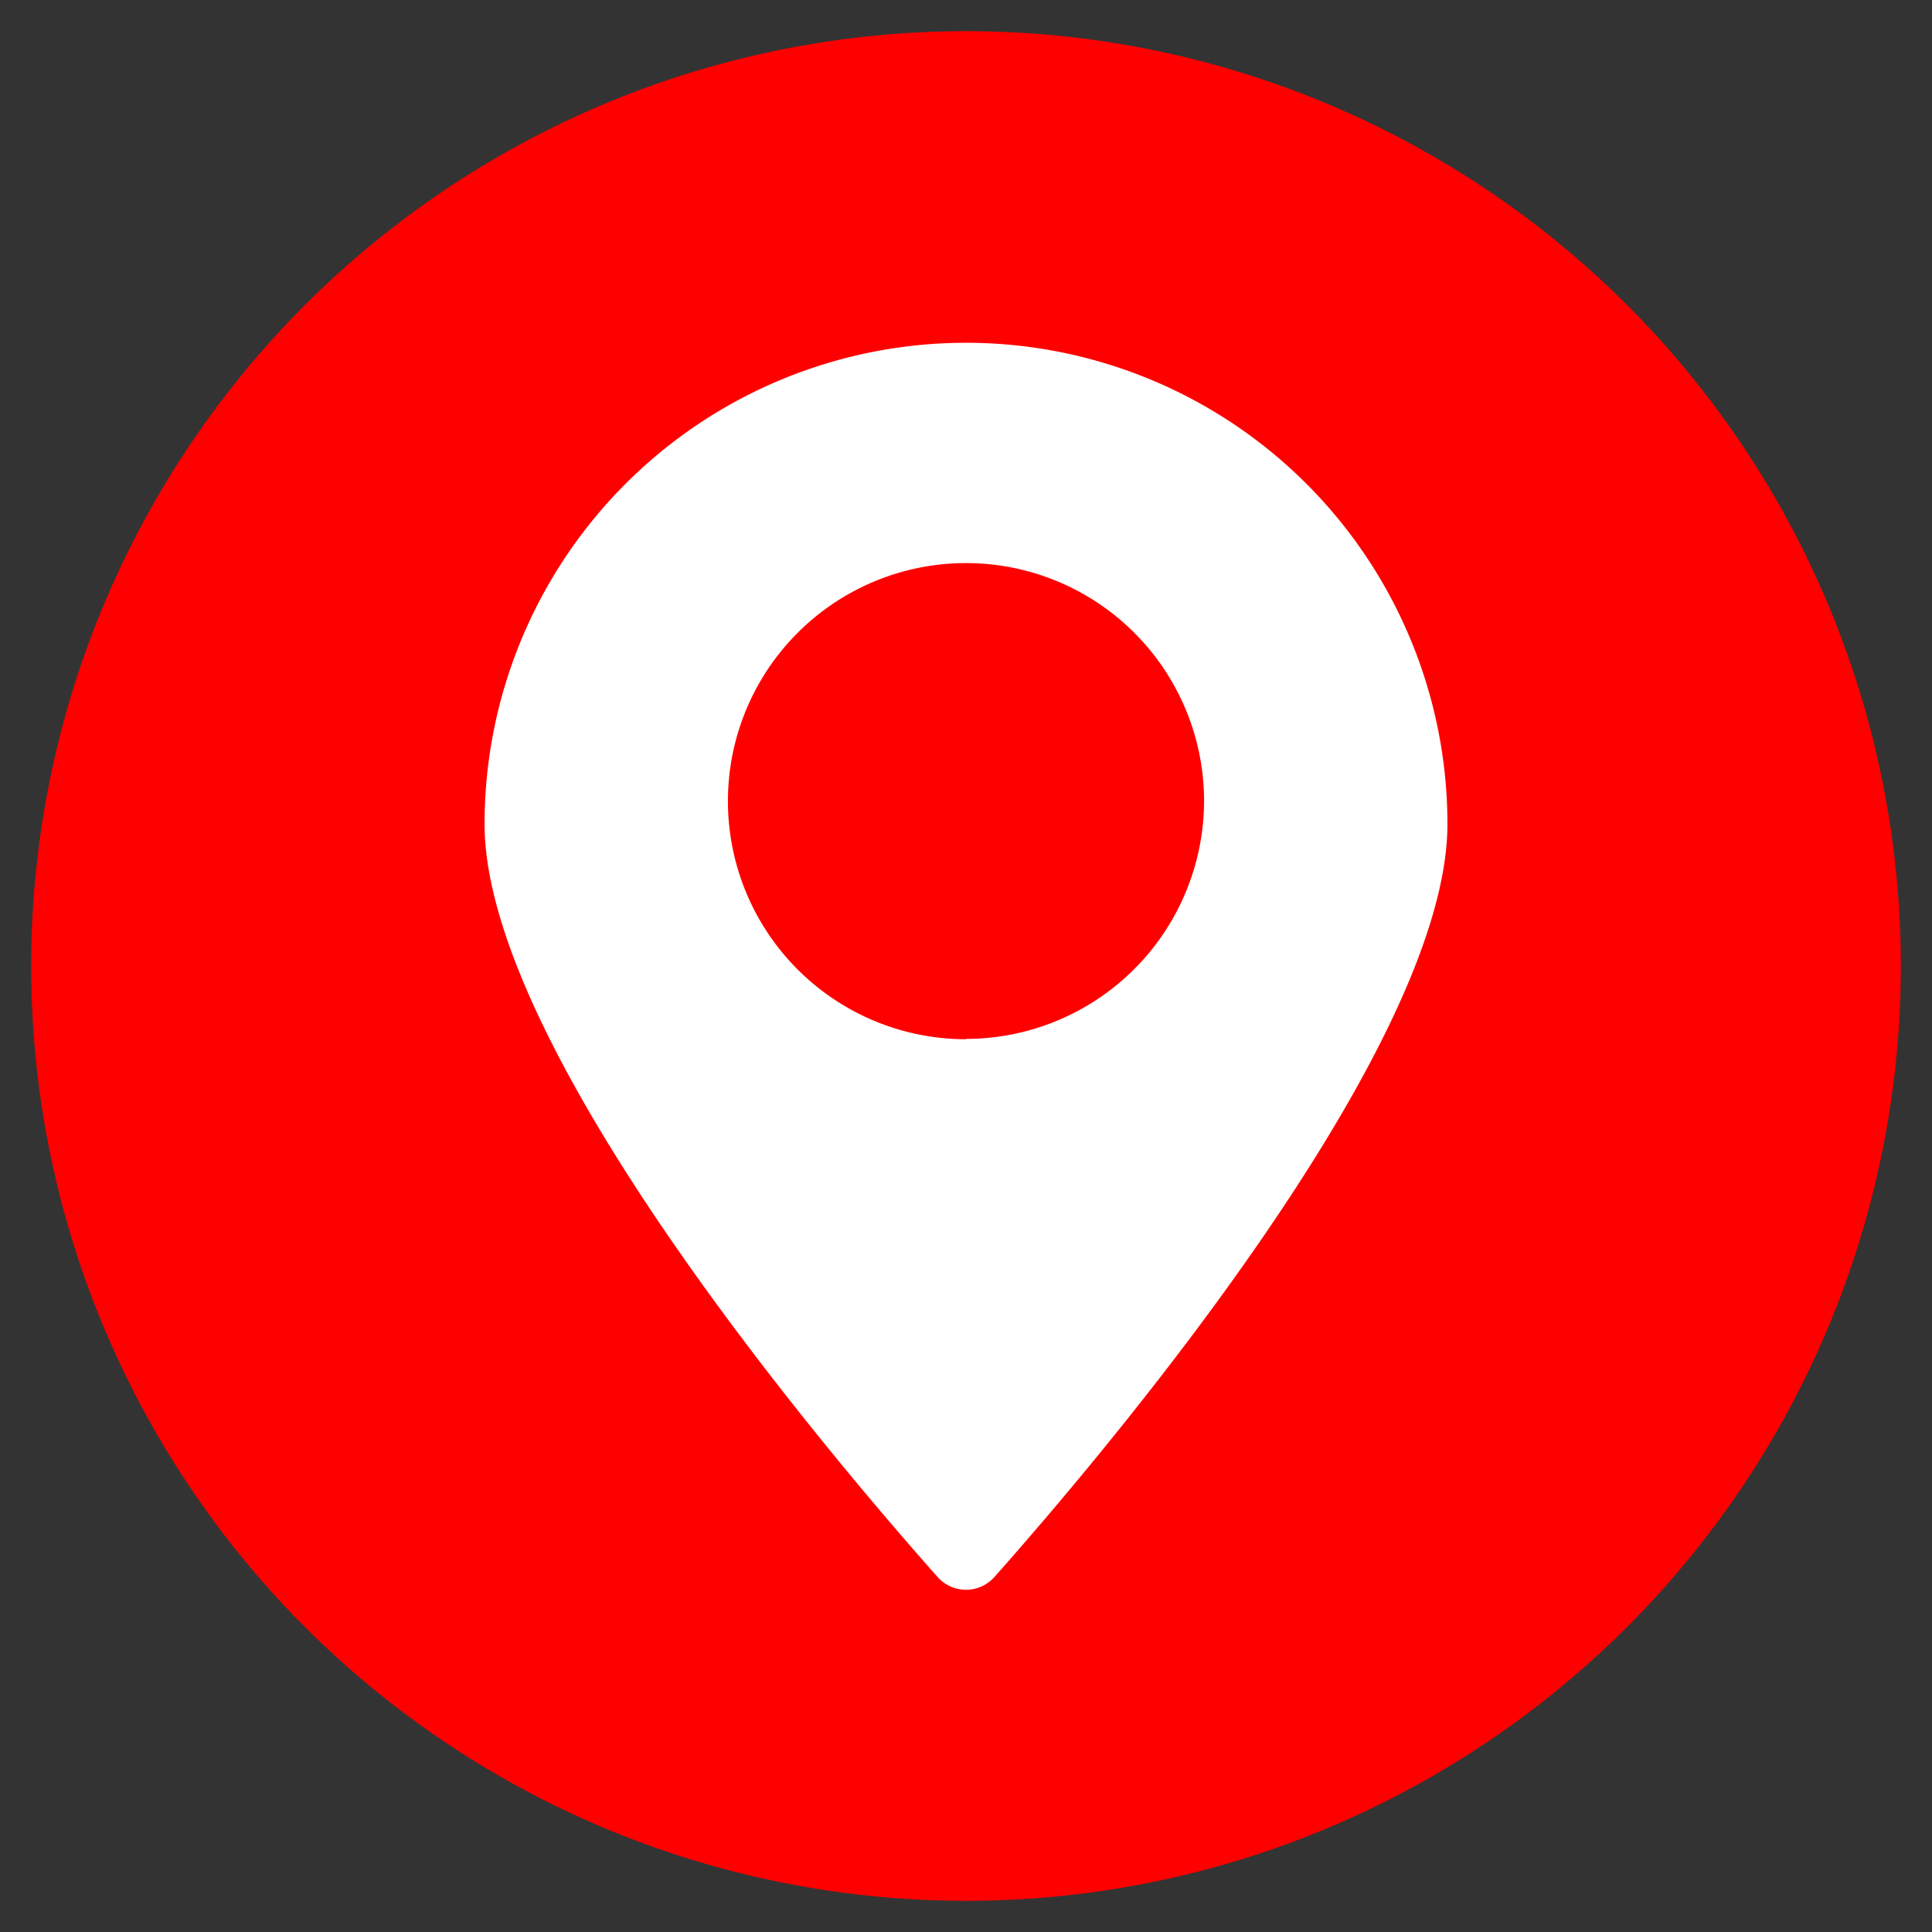 <svg id="Capa_1" data-name="Capa 1" xmlns="http://www.w3.org/2000/svg" viewBox="0 0 62 62"><rect x="0" y="0" width="62" height="62" fill="#333333" stroke="none"/><defs><style>.cls-1{fill:red;}.cls-2{fill:#fff;}</style></defs><title>contactoS</title><circle class="cls-1" cx="31" cy="31" r="30"/><path class="cls-2" d="M31,11A15.45,15.45,0,0,0,15.55,26.44c0,7.28,11.23,20.44,14.54,24.17a1.22,1.22,0,0,0,1.82,0c3.31-3.73,14.54-16.89,14.54-24.17A15.45,15.45,0,0,0,31,11Zm0,22.35a7.64,7.64,0,1,1,7.64-7.64A7.65,7.65,0,0,1,31,33.34Z"/></svg>